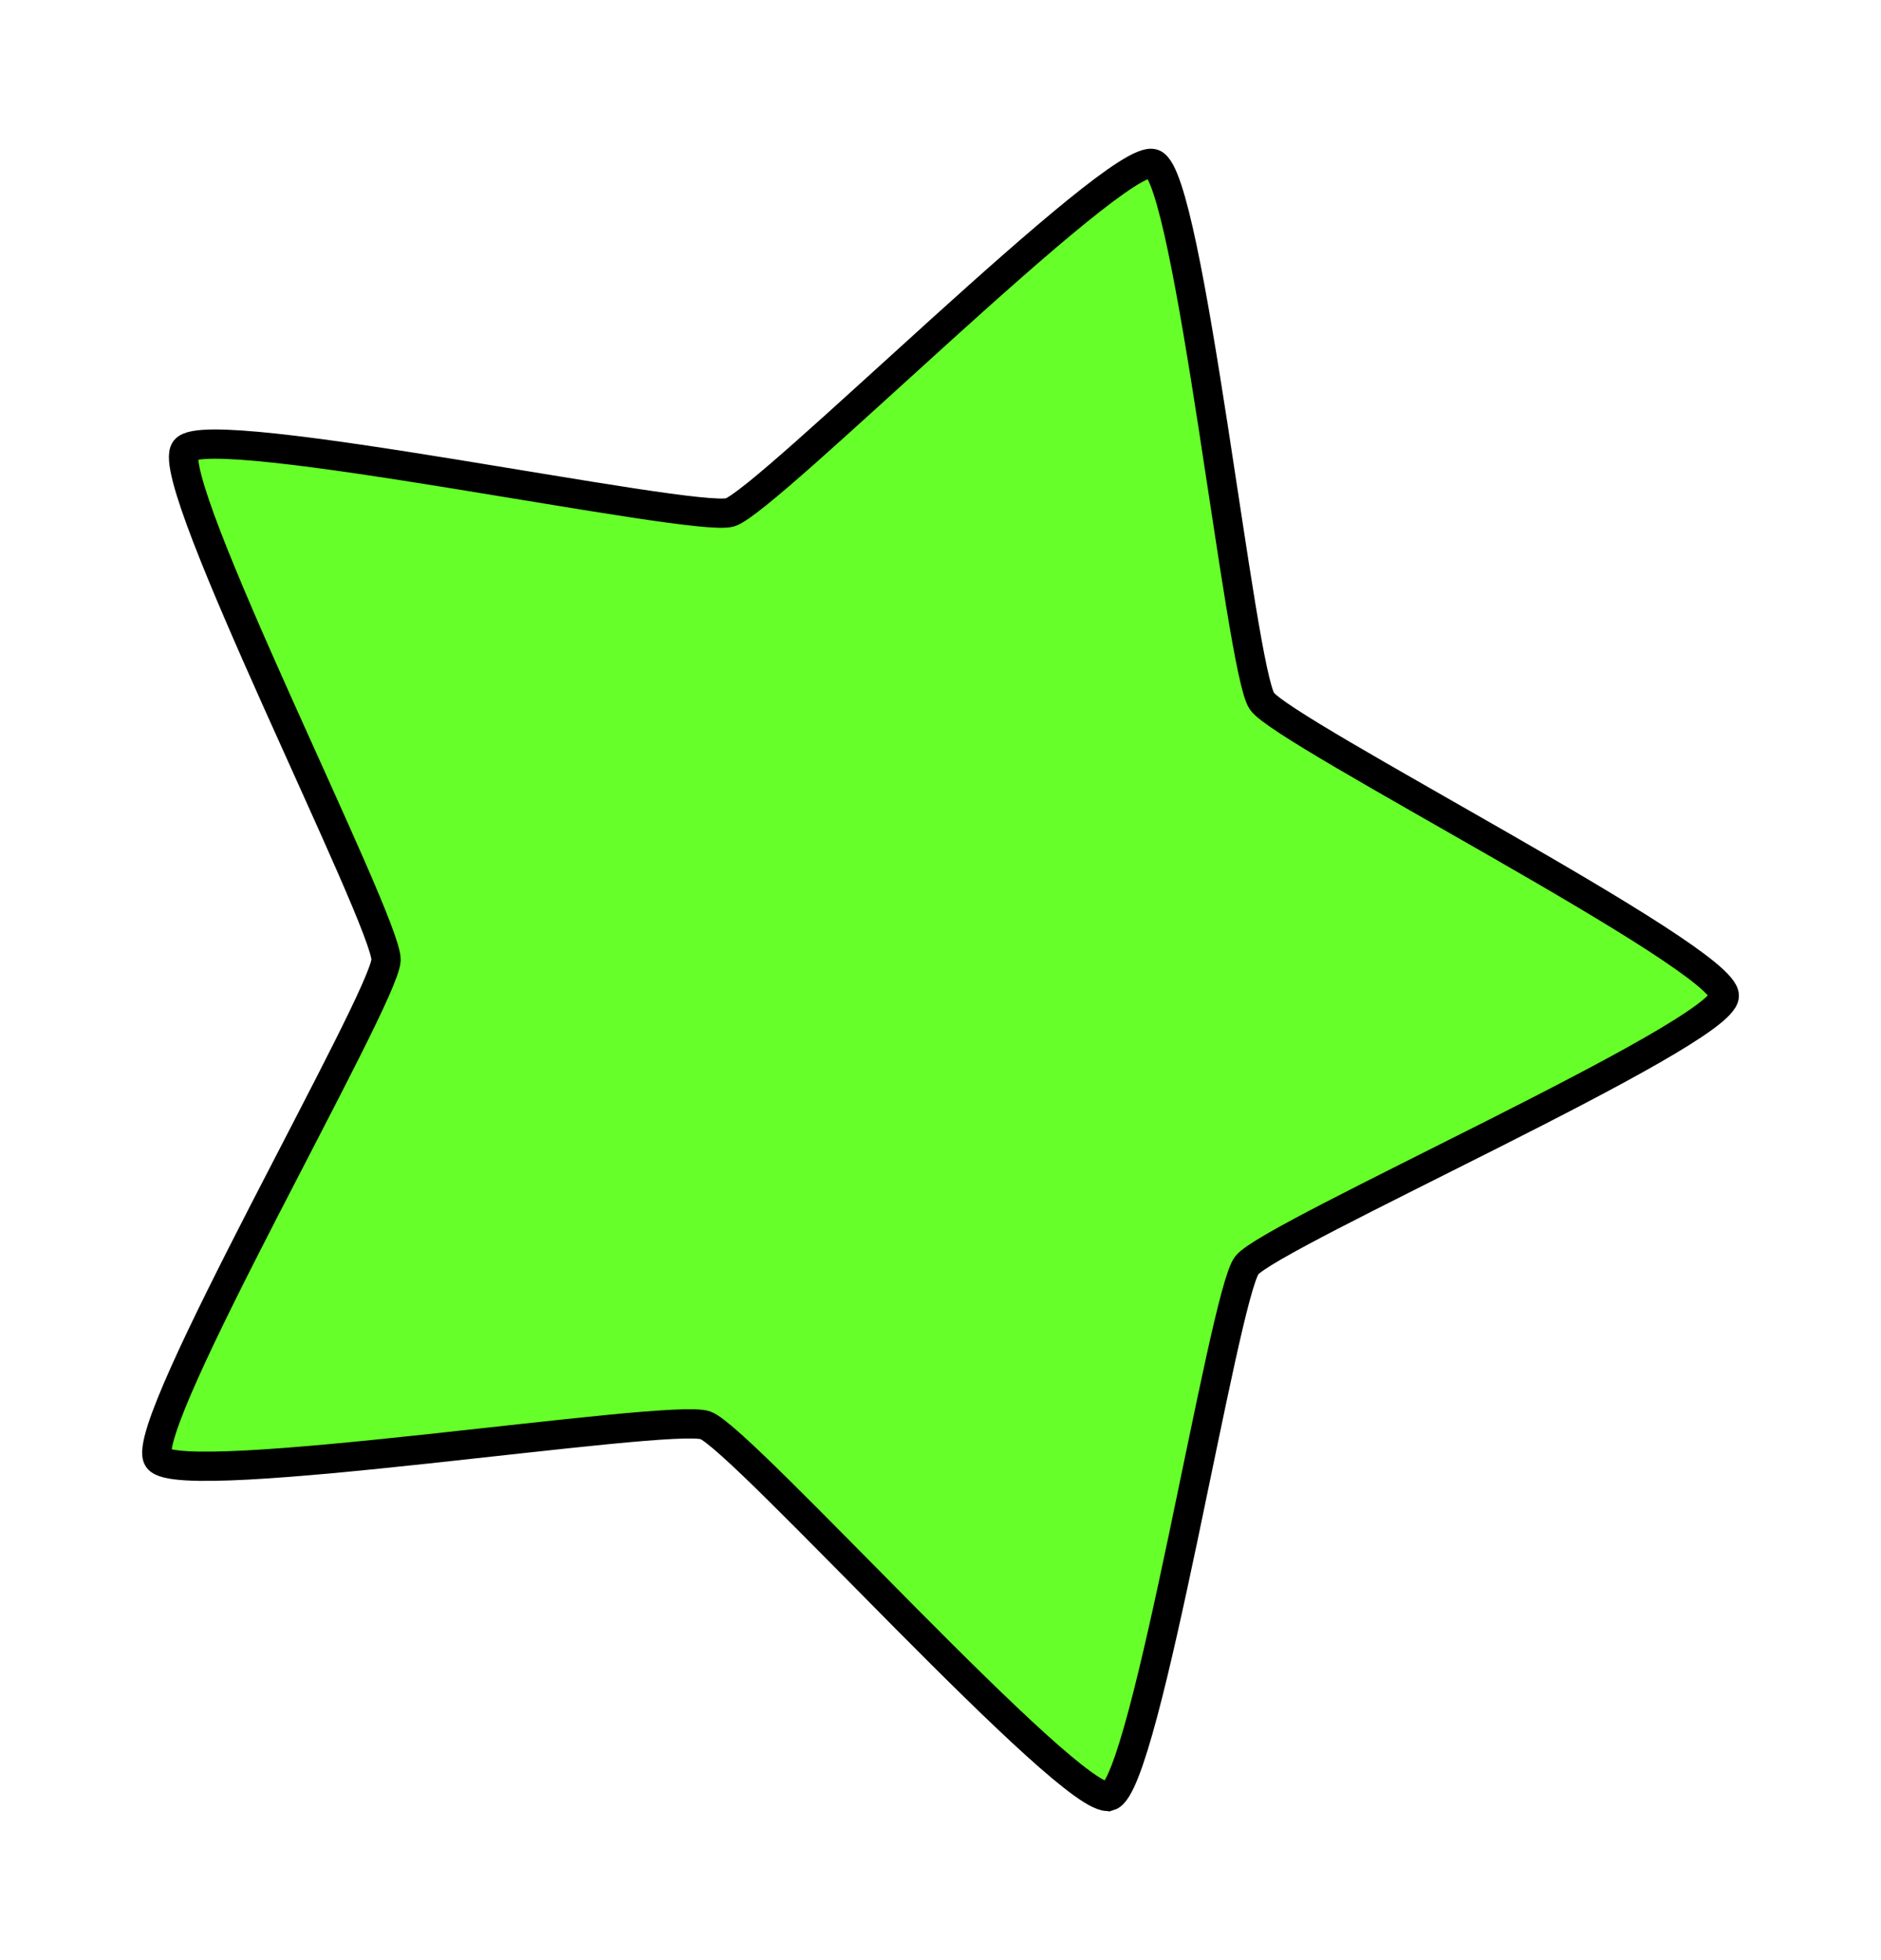 <svg version="1.1" viewBox="0 0 128.58 133.96" xmlns="http://www.w3.org/2000/svg">
	<defs>
		<filter id="filter188" style="color-interpolation-filters:sRGB">
			<feGaussianBlur in="SourceGraphic" result="result6" stdDeviation="3" />
			<feColorMatrix in="SourceGraphic" result="result7" values="1 0 0 0 0 0 1 0 0 0 0 0 1 0 0 0 0 0 1 0 " />
			<feComposite in="result6" in2="result7" operator="in" />
		</filter>
		<style>
			<![CDATA[
			.star {
			filter: url(#filter188);
			fill: #66ff2a;
			stroke: #000000;
			stroke-width: 2;
			}
			]]>
		</style>
	</defs>
	<g transform="translate(-25.47 -63.527)">
		<path class="star" d="m101.3 186.31c-2.516 0.744-25.135-24.475-27.608-25.353-2.473-0.877-35.929 4.442-37.413 2.279-1.485-2.163 15.51-31.468 15.581-34.091 0.07-2.623-15.327-32.797-13.728-34.878s34.721 5.027 37.237 4.284c2.516-0.744 26.456-24.712 28.929-23.834 2.473 0.877 5.948 34.575 7.433 36.738 1.485 2.163 31.678 17.525 31.607 20.147-0.07 2.623-31.044 16.341-32.643 18.422s-6.878 35.543-9.394 36.286z" />
	</g>
</svg>
